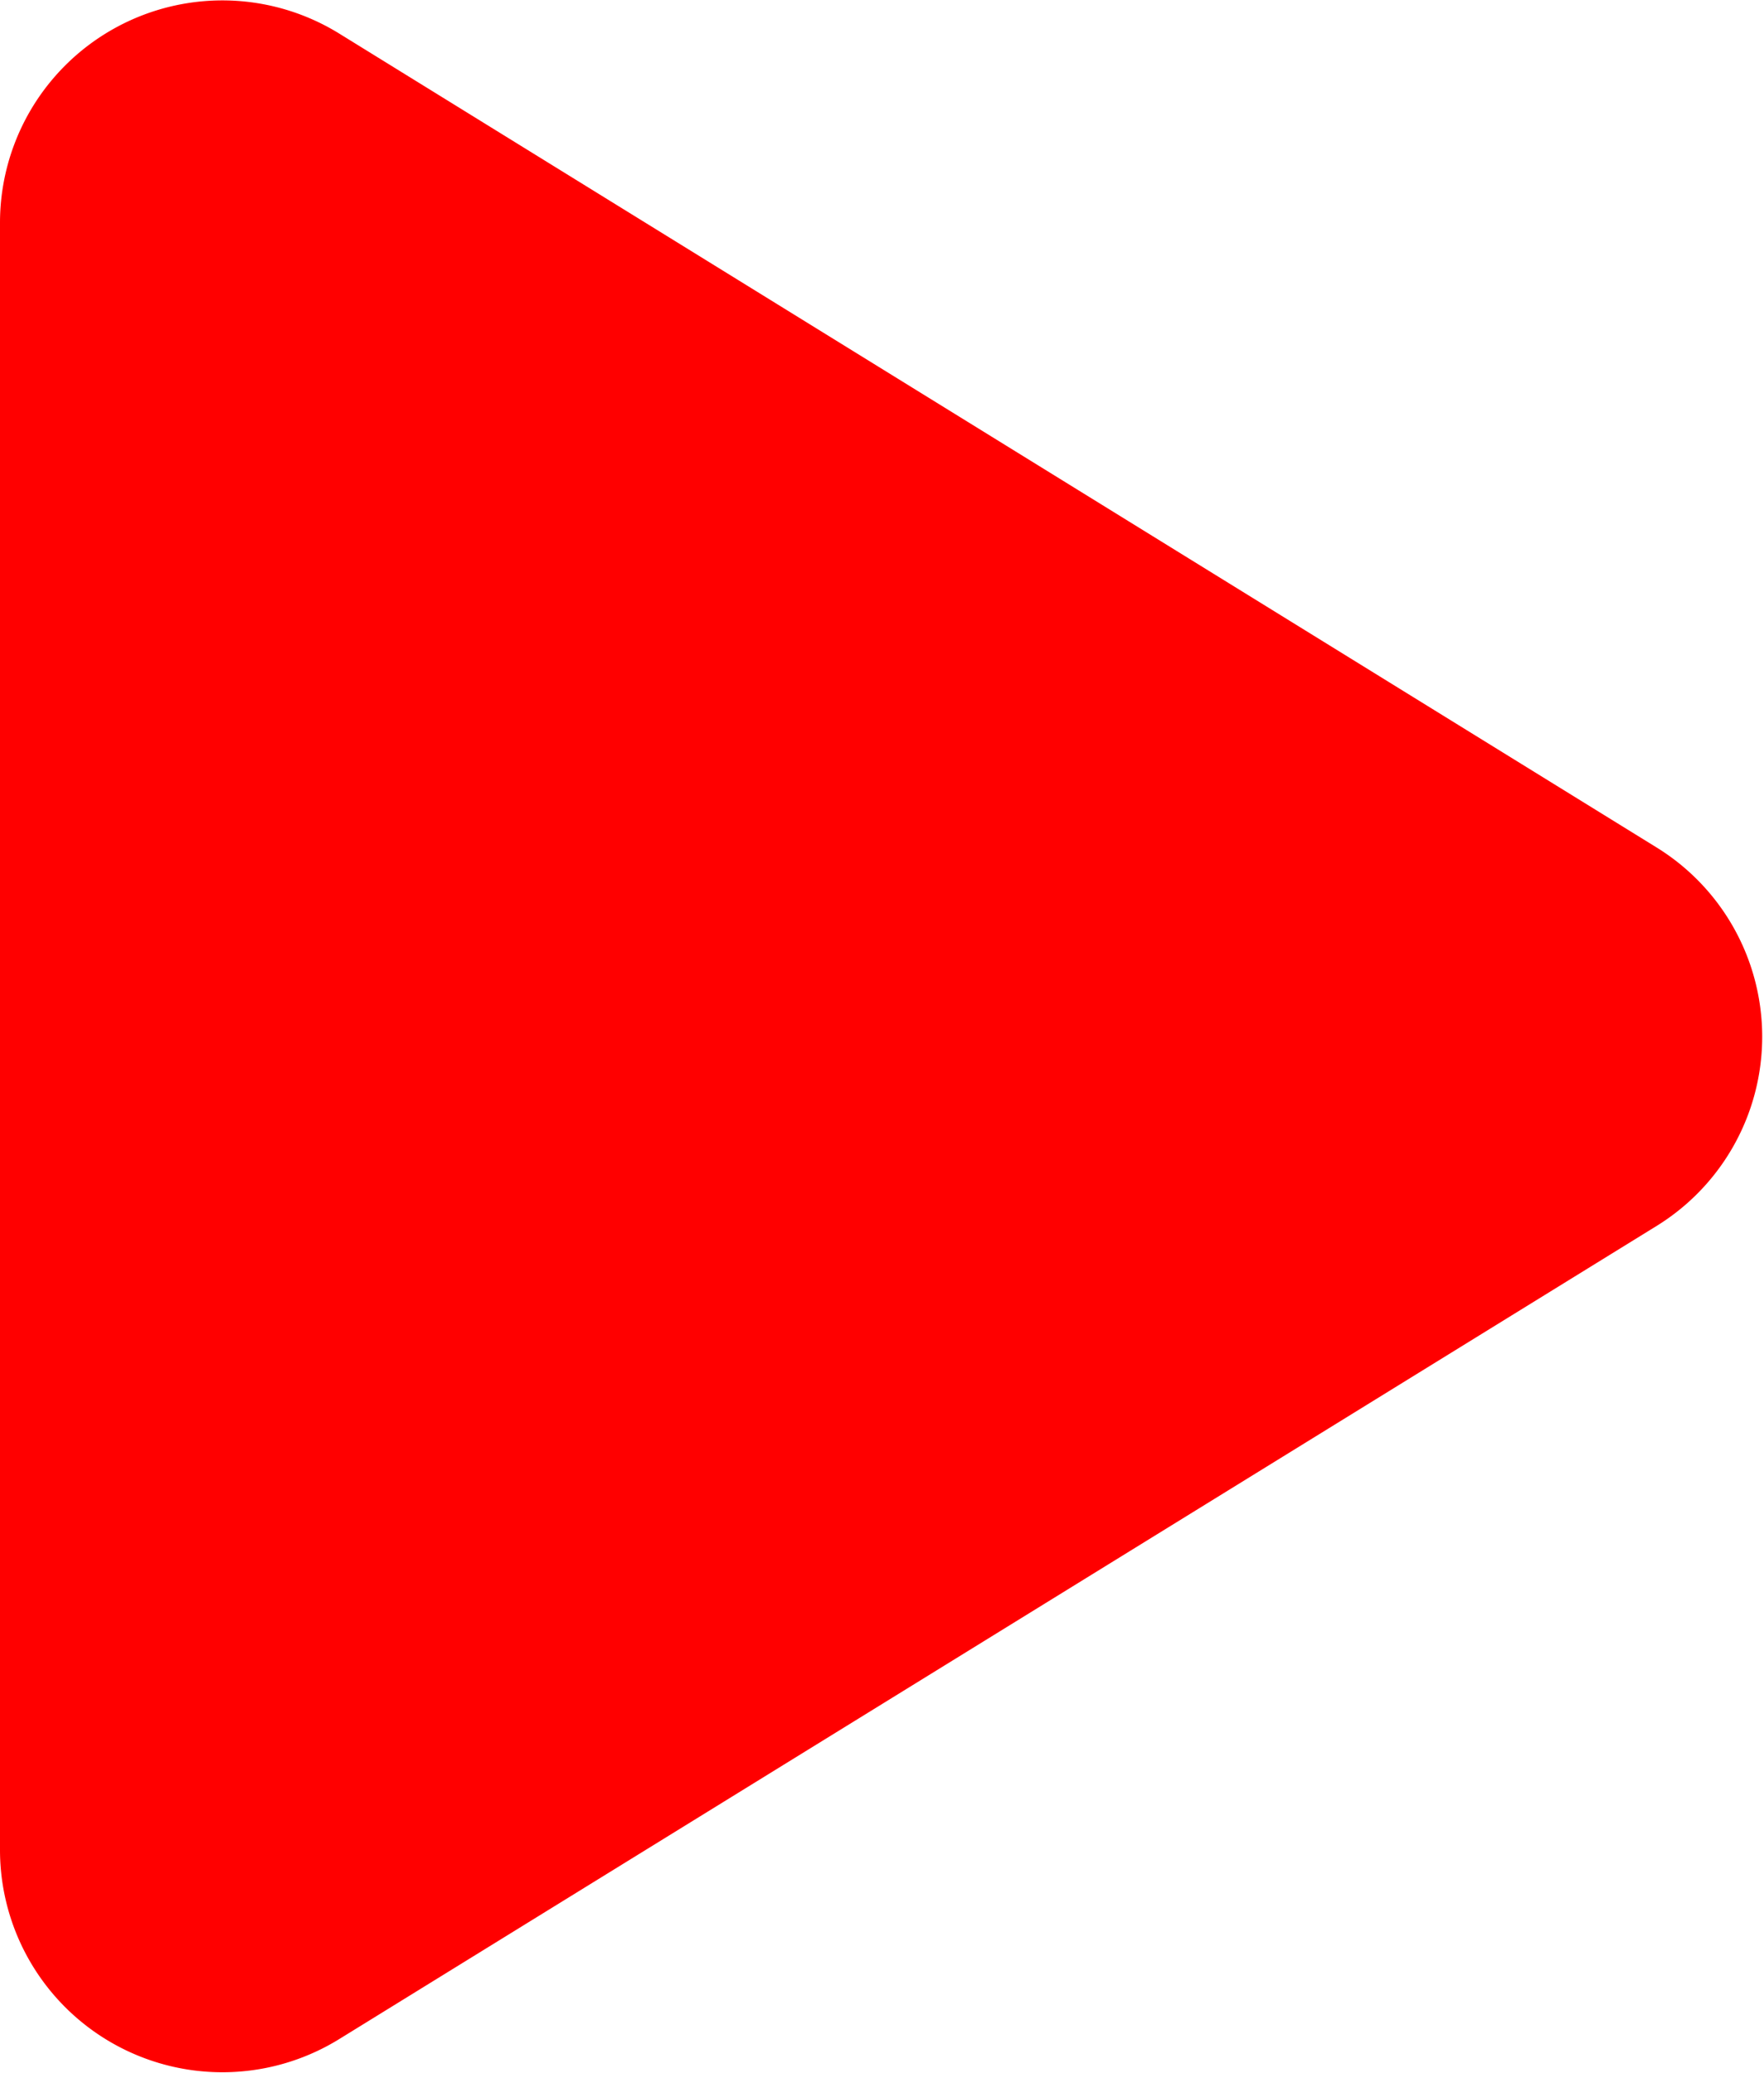 <svg xmlns="http://www.w3.org/2000/svg" viewBox="0 0 45.77 53.78"><defs><style>.cls-1{fill:red;}</style></defs><g id="Livello_2" data-name="Livello 2"><g id="Livello_1-2" data-name="Livello 1"><path class="cls-1" d="M43,22,8.8.87A5.77,5.77,0,0,0,0,5.78V48a5.77,5.77,0,0,0,8.8,4.91L43,31.8A5.77,5.77,0,0,0,43,22Z"/></g></g></svg>